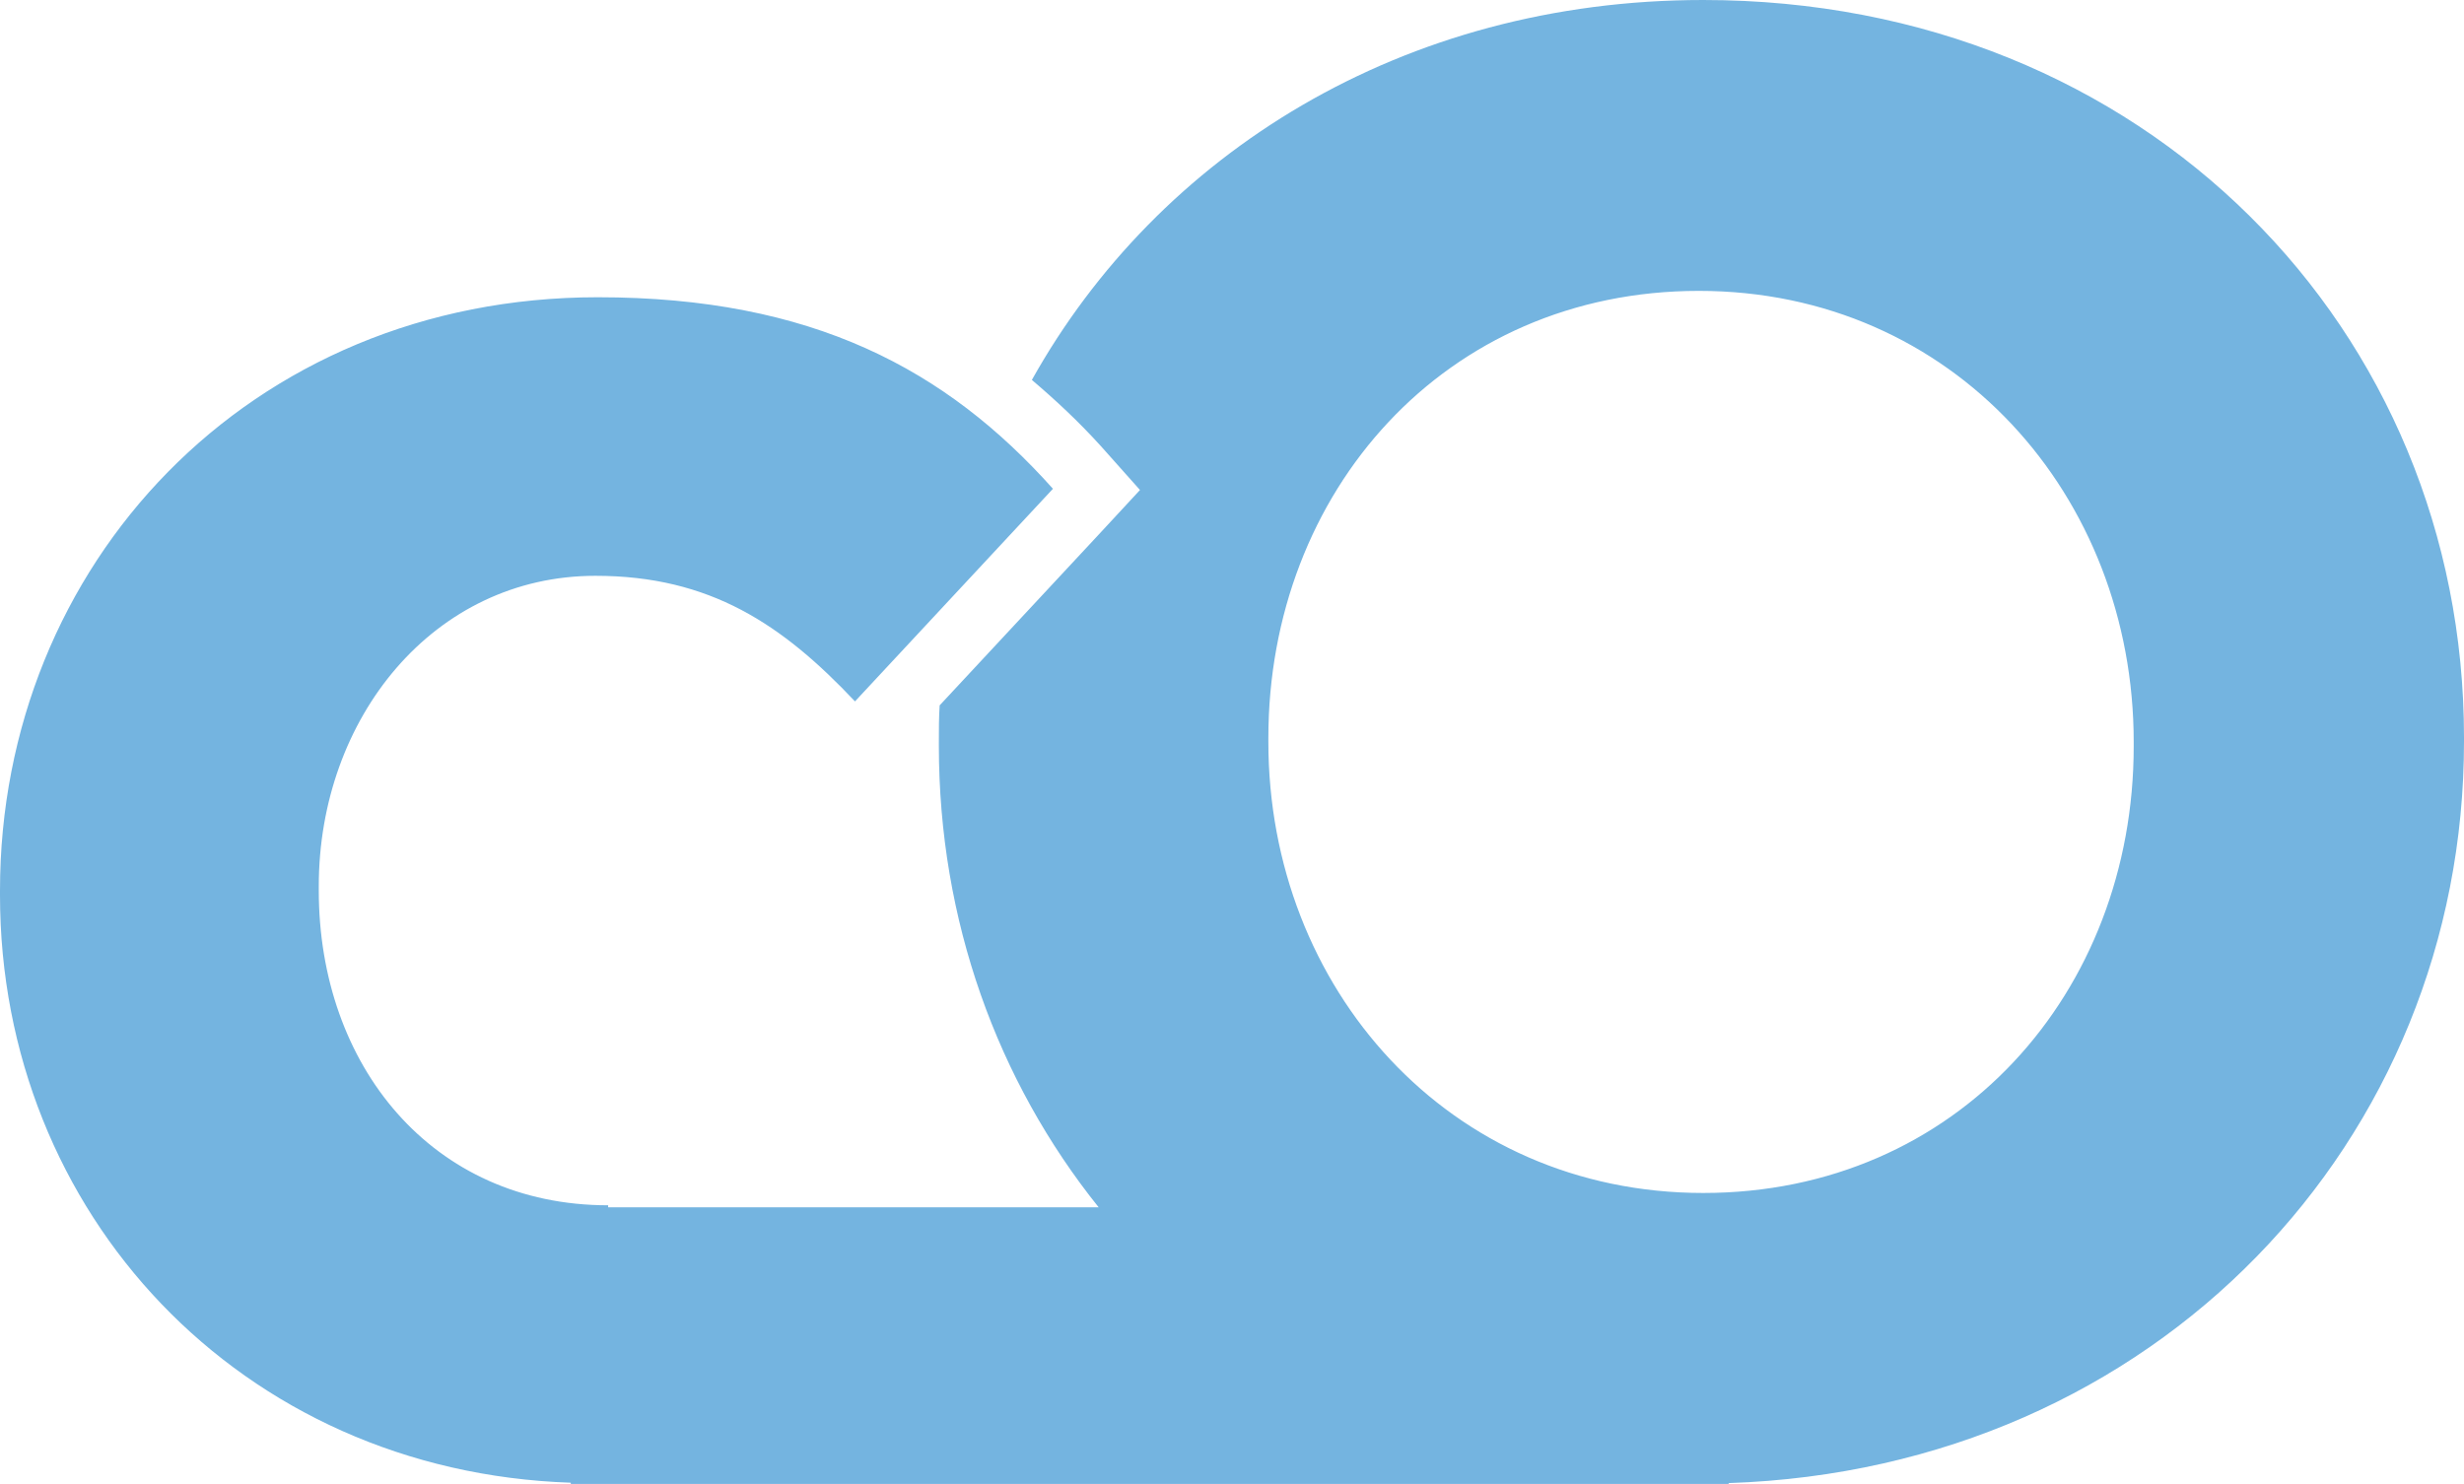<?xml version="1.0" encoding="utf-8"?>
<!-- Generator: Adobe Illustrator 24.1.2, SVG Export Plug-In . SVG Version: 6.00 Build 0)  -->
<svg version="1.1" id="Layer_1" xmlns="http://www.w3.org/2000/svg" xmlns:xlink="http://www.w3.org/1999/xlink" x="0px" y="0px"
	 viewBox="0 0 77.621 46.755" enable-background="new 0 0 77.621 46.755" xml:space="preserve">
<path fill="#74B4E0" d="M53.655,0c-9.466,0-17.167,4.846-21.149,11.971c0.751,0.639,1.478,1.315,2.179,2.091l1.227,1.377
	l-1.252,1.352l-5.059,5.434c-0.025,0.388-0.025,0.764-0.025,1.152v0.125c0,5.497,1.841,10.556,5.034,14.538H19.158
	c0-0.025,0-0.038,0-0.063c-5.56,0-9.116-4.42-9.116-9.917v-0.138c0-5.297,3.619-9.779,8.715-9.779c3.619,0,5.898,1.54,8.177,3.957
	l6.236-6.699c-3.356-3.756-7.576-6.035-14.337-6.035C7.838,9.366,0,17.806,0,28.061v0.138c0,10.017,7.563,18.169,17.981,18.519
	v0.038h36.475V46.73c13.473-0.451,23.165-10.794,23.165-23.365V23.24C77.621,10.405,67.604,0,53.655,0z M67.216,23.515
	c0,7.751-5.56,14.074-13.561,14.074c-8.014,0-13.699-6.461-13.699-14.212v-0.125c0-7.751,5.56-14.087,13.561-14.087
	c8.014,0,13.699,6.461,13.699,14.212V23.515z"/>
</svg>
